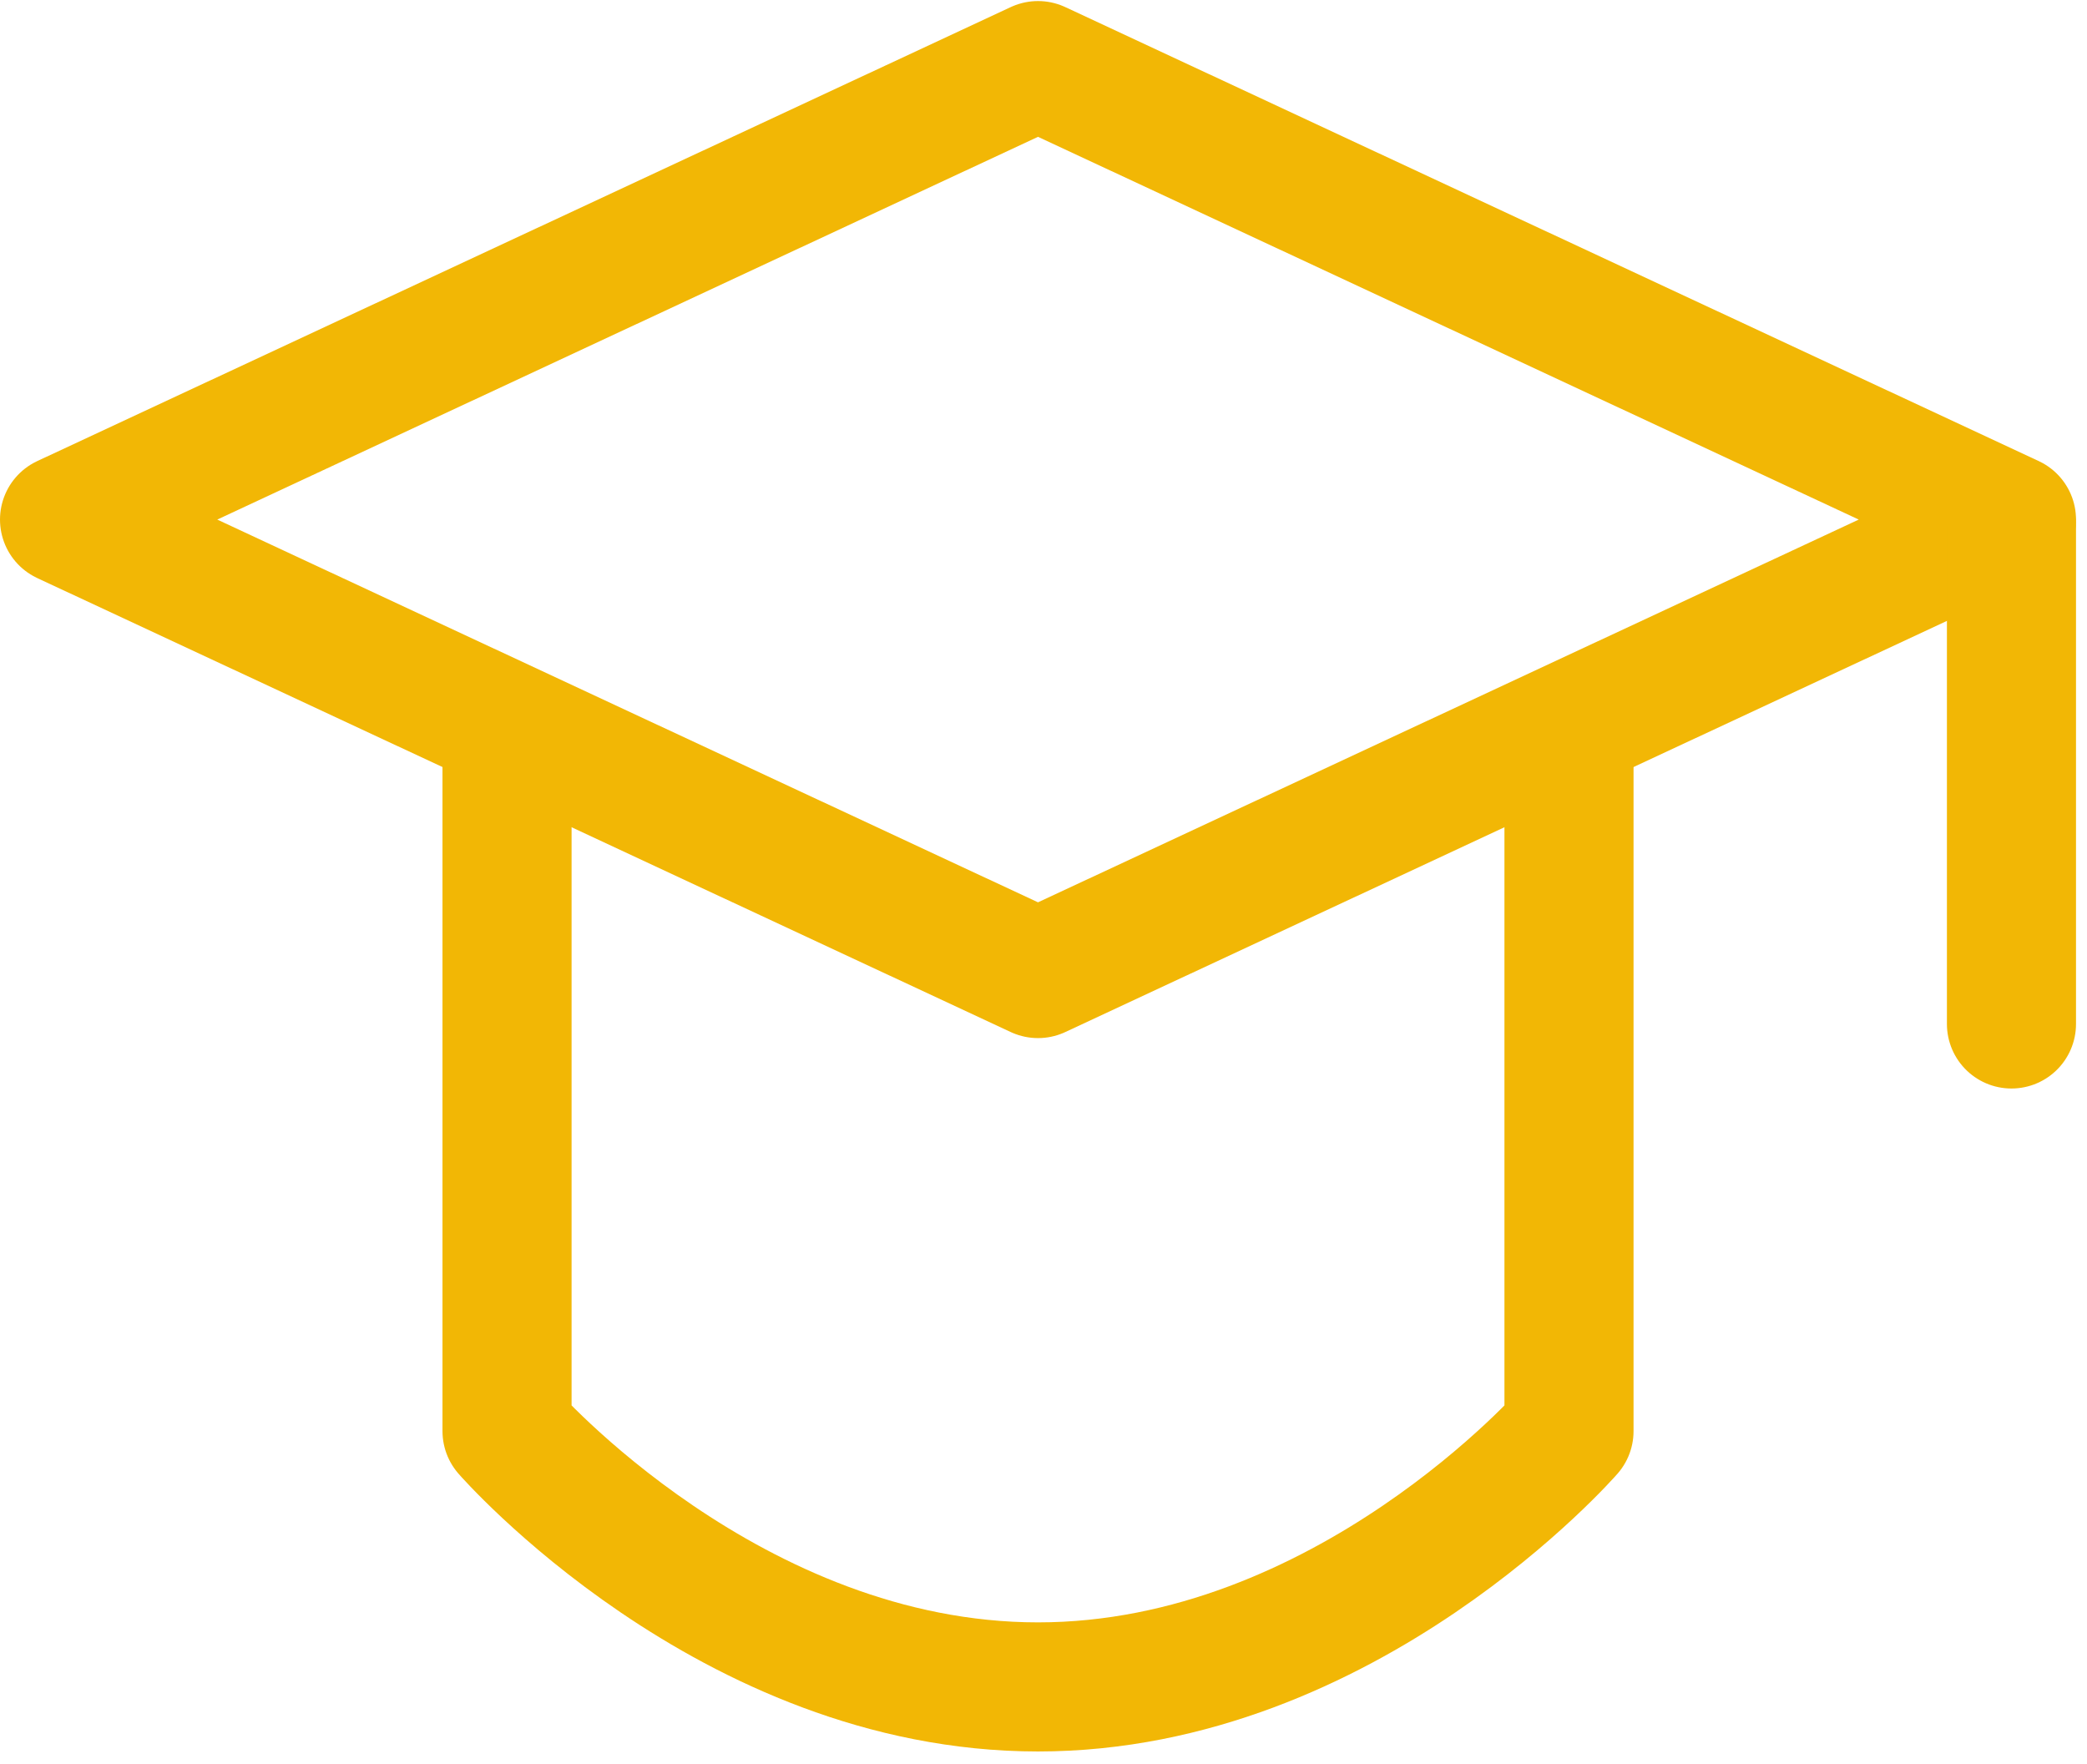 <svg width="97" height="82" viewBox="0 0 97 82" fill="none" xmlns="http://www.w3.org/2000/svg">
<path d="M3 24.148L48.245 3.049L93.489 24.148L48.245 45.247L3 24.148Z" stroke="#F2B705" stroke-width="6" stroke-linejoin="round"/>
<path d="M93.489 24.424V47.59M23.566 35.263V66.514C23.566 66.514 33.919 78.402 48.244 78.402C62.572 78.402 72.924 66.514 72.924 66.514V35.263" stroke="#F2B705" stroke-width="6" stroke-linecap="round" stroke-linejoin="round"/>
</svg>
